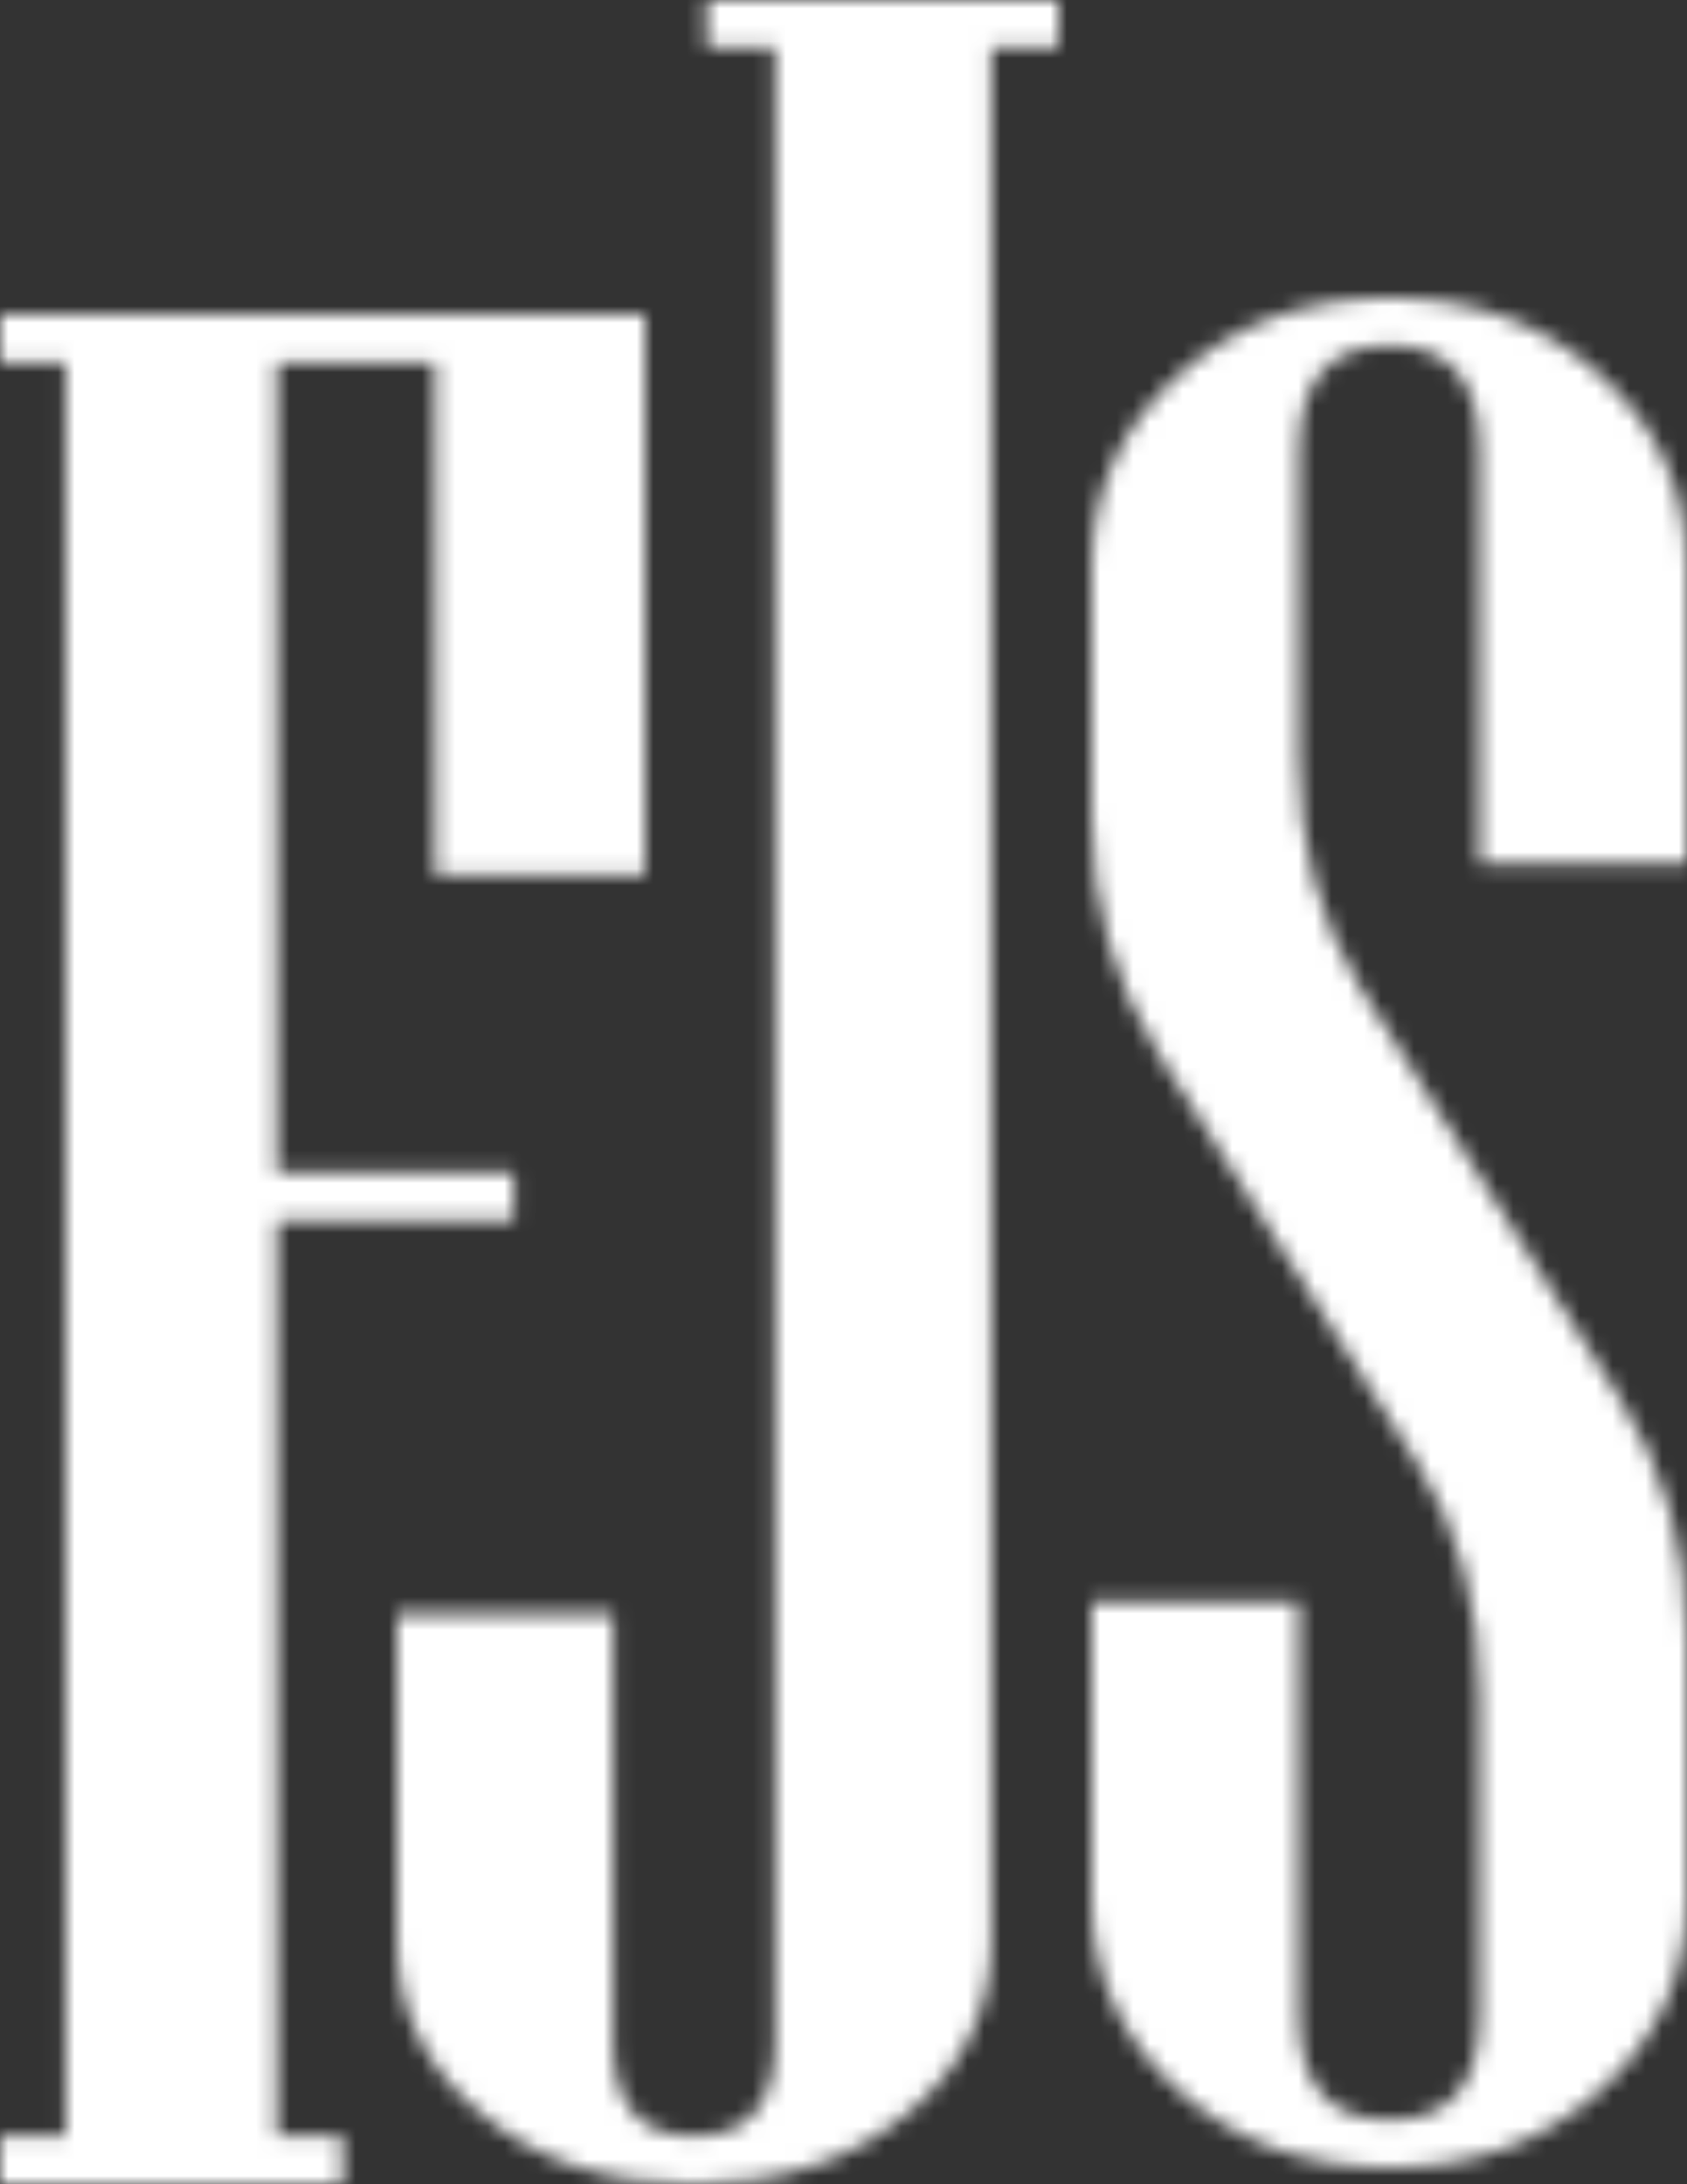<?xml version="1.0" encoding="UTF-8"?>
<svg width="102px" height="132px" viewBox="0 0 102 132" version="1.1" xmlns="http://www.w3.org/2000/svg" xmlns:xlink="http://www.w3.org/1999/xlink">
    <rect x="0" y="0" width="102" height="132" fill="#333333" stroke="none"/>
    <!-- Generator: Sketch 54 (76480) - https://sketchapp.com -->
    <title>Group 19</title>
    <desc>Created with Sketch.</desc>
    <defs>
        <polygon id="path-1" points="0 0 0 2.916 3.97 2.916 3.97 110.085 0 110.085 0 113 20.706 113 20.706 110.085 16.737 110.085 16.737 54.767 31.06 54.767 31.06 51.851 16.737 51.851 16.737 2.916 26.31 2.916 26.31 33.884 39 33.884 39 0"></polygon>
        <linearGradient x1="50%" y1="0%" x2="50%" y2="100%" id="linearGradient-3">
            <stop stop-color="#FFFFFF" offset="0%"></stop>
            <stop stop-color="#000000" offset="100%"></stop>
        </linearGradient>
        <path d="M18.726,0 L18.726,2.9 L22.869,2.9 L22.869,123.381 C22.869,127.196 21.222,129.102 17.929,129.102 L17.929,129.102 C14.689,129.102 13.068,127.196 13.068,123.381 L13.068,123.381 L13.068,97.523 L0,97.523 L0,117.269 C0,121.397 1.647,124.845 4.942,127.613 L4.942,127.613 C8.34,130.539 12.67,132 17.929,132 L17.929,132 C23.187,132 27.541,130.539 30.996,127.613 L30.996,127.613 C34.289,124.845 35.936,121.397 35.936,117.269 L35.936,117.269 L35.936,2.9 L40,2.9 L40,0 L18.726,0 Z" id="path-4"></path>
        <path d="M5.159,4.741 C1.721,7.902 0,11.736 0,16.244 L0,16.244 L0,31.398 C0,36.633 1.35,41.399 4.052,45.698 L4.052,45.698 L19.721,70.49 C22.216,74.48 23.466,79.116 23.466,84.401 L23.466,84.401 L23.466,103.753 C23.466,108.001 21.656,110.126 18.038,110.126 L18.038,110.126 C14.369,110.126 12.535,108.001 12.535,103.753 L12.535,103.753 L12.535,78.805 L0,78.805 L0,96.758 C0,101.266 1.721,105.1 5.159,108.26 L5.159,108.26 C8.6,111.421 12.892,113 18.038,113 L18.038,113 C23.133,113 27.402,111.421 30.841,108.26 L30.841,108.26 C34.281,105.1 36,101.266 36,96.758 L36,96.758 L36,80.904 C36,75.619 34.649,70.827 31.95,66.526 L31.95,66.526 L16.281,41.735 C13.784,37.745 12.535,33.134 12.535,27.901 L12.535,27.901 L12.535,9.249 C12.535,5.001 14.369,2.877 18.038,2.877 L18.038,2.877 C21.656,2.877 23.466,5.001 23.466,9.249 L23.466,9.249 L23.466,34.195 L36,34.195 L36,16.244 C36,11.736 34.281,7.902 30.841,4.741 L30.841,4.741 C27.402,1.581 23.133,0 18.038,0 L18.038,0 C12.892,0 8.6,1.581 5.159,4.741" id="path-6"></path>
    </defs>
    <g id="Website" stroke="none" stroke-width="1" fill="none" fill-rule="evenodd">
        <g id="Landing" transform="translate(-648, -2466)">
            <g id="Group-19" transform="translate(648, 2466)">
                <g id="Group-152" transform="translate(0, 19)">
                    <mask id="mask-2" fill="white">
                        <use xlink:href="#path-1"></use>
                    </mask>
                    <g id="Clip-151"></g>
                    <polygon id="Fill-150" stroke="#FFFFFF" stroke-width="24" fill="url(#linearGradient-3)" mask="url(#mask-2)" points="0 0 0 2.916 3.97 2.916 3.97 110.085 0 110.085 0 113 20.706 113 20.706 110.085 16.737 110.085 16.737 54.767 31.06 54.767 31.06 51.851 16.737 51.851 16.737 2.916 26.31 2.916 26.31 33.884 39 33.884 39 0"></polygon>
                </g>
                <g id="Group-155" transform="translate(24, 0)">
                    <mask id="mask-5" fill="white">
                        <use xlink:href="#path-4"></use>
                    </mask>
                    <g id="Clip-154"></g>
                    <path d="M18.726,0 L18.726,2.9 L22.869,2.9 L22.869,123.381 C22.869,127.196 21.222,129.102 17.929,129.102 L17.929,129.102 C14.689,129.102 13.068,127.196 13.068,123.381 L13.068,123.381 L13.068,97.523 L0,97.523 L0,117.269 C0,121.397 1.647,124.845 4.942,127.613 L4.942,127.613 C8.34,130.539 12.67,132 17.929,132 L17.929,132 C23.187,132 27.541,130.539 30.996,127.613 L30.996,127.613 C34.289,124.845 35.936,121.397 35.936,117.269 L35.936,117.269 L35.936,2.9 L40,2.9 L40,0 L18.726,0 Z" id="Fill-153" stroke="#FFFFFF" stroke-width="24" fill="#A67C00" mask="url(#mask-5)"></path>
                </g>
                <g id="Group-158" transform="translate(66, 18)">
                    <mask id="mask-7" fill="white">
                        <use xlink:href="#path-6"></use>
                    </mask>
                    <g id="Clip-157"></g>
                    <path d="M5.159,4.741 C1.721,7.902 0,11.736 0,16.244 L0,16.244 L0,31.398 C0,36.633 1.35,41.399 4.052,45.698 L4.052,45.698 L19.721,70.49 C22.216,74.48 23.466,79.116 23.466,84.401 L23.466,84.401 L23.466,103.753 C23.466,108.001 21.656,110.126 18.038,110.126 L18.038,110.126 C14.369,110.126 12.535,108.001 12.535,103.753 L12.535,103.753 L12.535,78.805 L0,78.805 L0,96.758 C0,101.266 1.721,105.1 5.159,108.26 L5.159,108.26 C8.6,111.421 12.892,113 18.038,113 L18.038,113 C23.133,113 27.402,111.421 30.841,108.26 L30.841,108.26 C34.281,105.1 36,101.266 36,96.758 L36,96.758 L36,80.904 C36,75.619 34.649,70.827 31.95,66.526 L31.95,66.526 L16.281,41.735 C13.784,37.745 12.535,33.134 12.535,27.901 L12.535,27.901 L12.535,9.249 C12.535,5.001 14.369,2.877 18.038,2.877 L18.038,2.877 C21.656,2.877 23.466,5.001 23.466,9.249 L23.466,9.249 L23.466,34.195 L36,34.195 L36,16.244 C36,11.736 34.281,7.902 30.841,4.741 L30.841,4.741 C27.402,1.581 23.133,0 18.038,0 L18.038,0 C12.892,0 8.6,1.581 5.159,4.741" id="Fill-156" stroke="#FFFFFF" stroke-width="24" mask="url(#mask-7)"></path>
                </g>
            </g>
        </g>
    </g>
</svg>